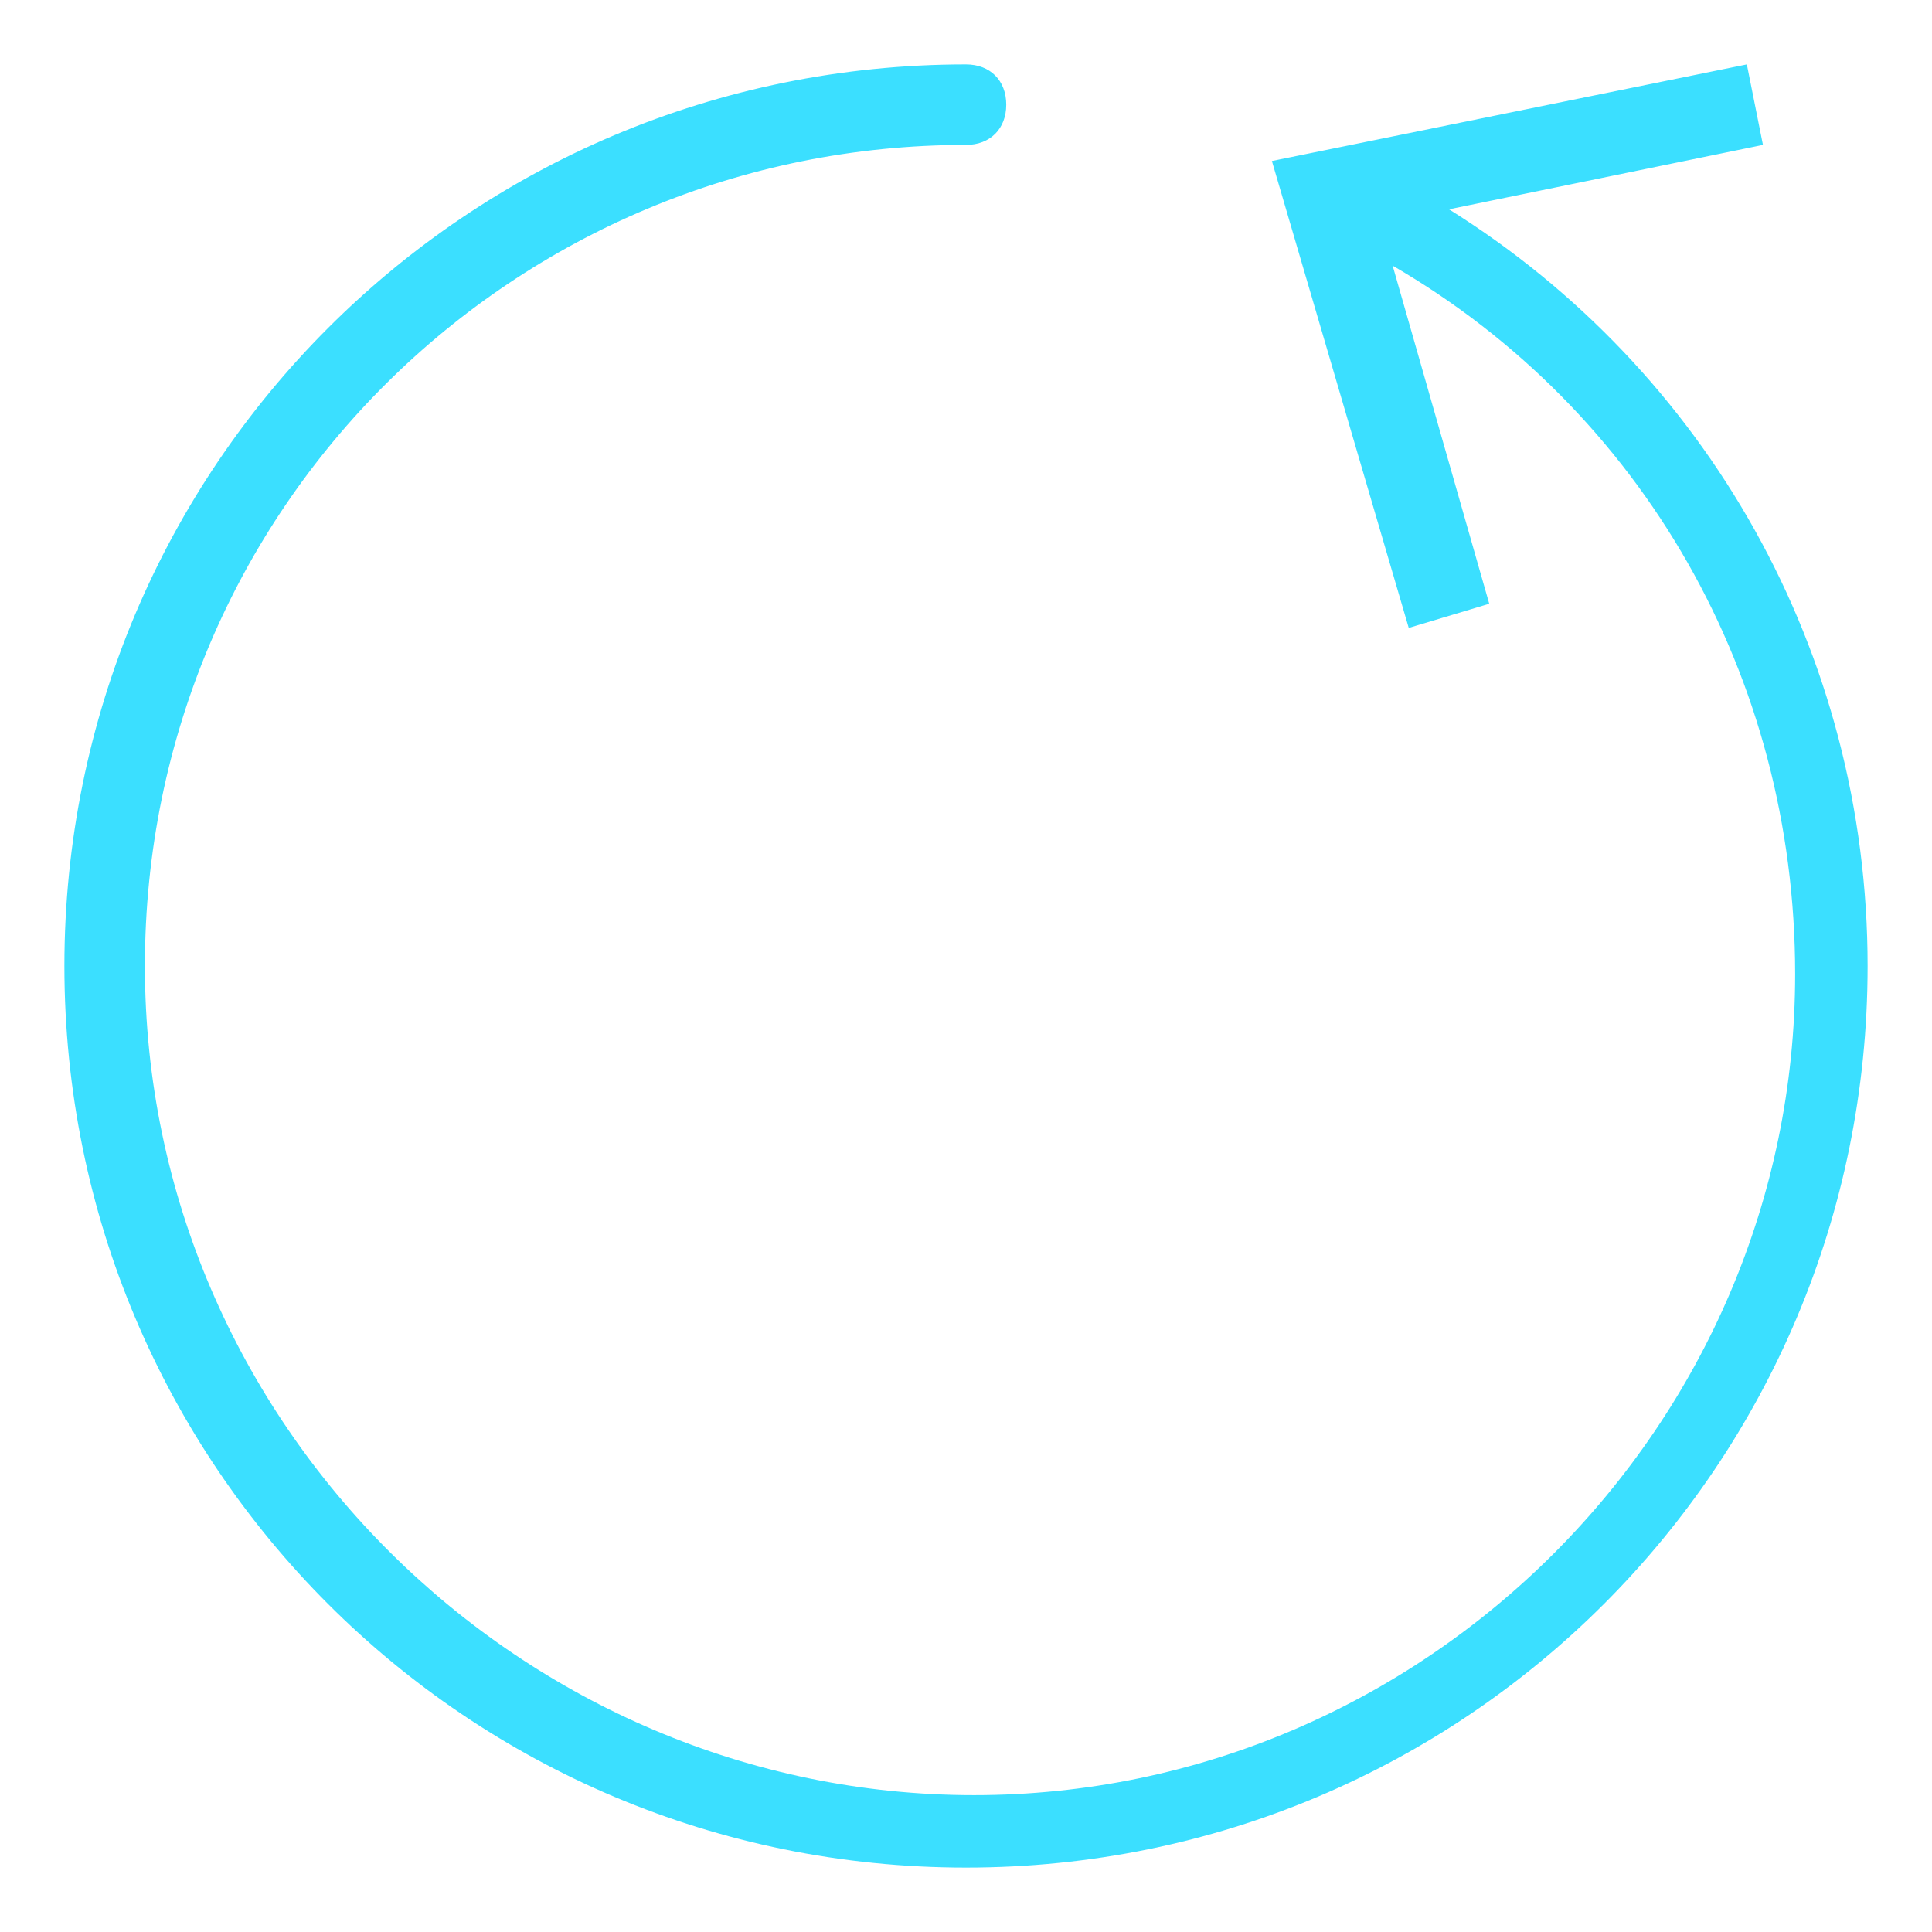 <?xml version="1.0" encoding="utf-8"?>
<!-- Generator: Adobe Illustrator 22.1.0, SVG Export Plug-In . SVG Version: 6.00 Build 0)  -->
<svg version="1.1" id="Layer_1" xmlns="http://www.w3.org/2000/svg" xmlns:xlink="http://www.w3.org/1999/xlink" x="0px" y="0px"
	 viewBox="0 0 24 24" style="enable-background:new 0 0 24 24;" xml:space="preserve">
<style type="text/css">
	.st0{fill:#3BDFFF;}
</style>
<path class="st0" d="M18,2.6l3.9-0.8l-0.2-1L15.8,2l1.7,5.8l1-0.3l-1.2-4.2c3.1,1.8,5,5.1,5,8.8c0,5.6-4.6,10.2-10.2,10.2
	S1.8,17.7,1.8,12S6.4,1.8,12,1.8c0.3,0,0.5-0.2,0.5-0.5S12.3,0.8,12,0.8C5.8,0.8,0.8,5.8,0.8,12s5,11.2,11.2,11.2s11.2-5,11.2-11.2
	C23.2,8.1,21.2,4.6,18,2.6z"/>
</svg>

